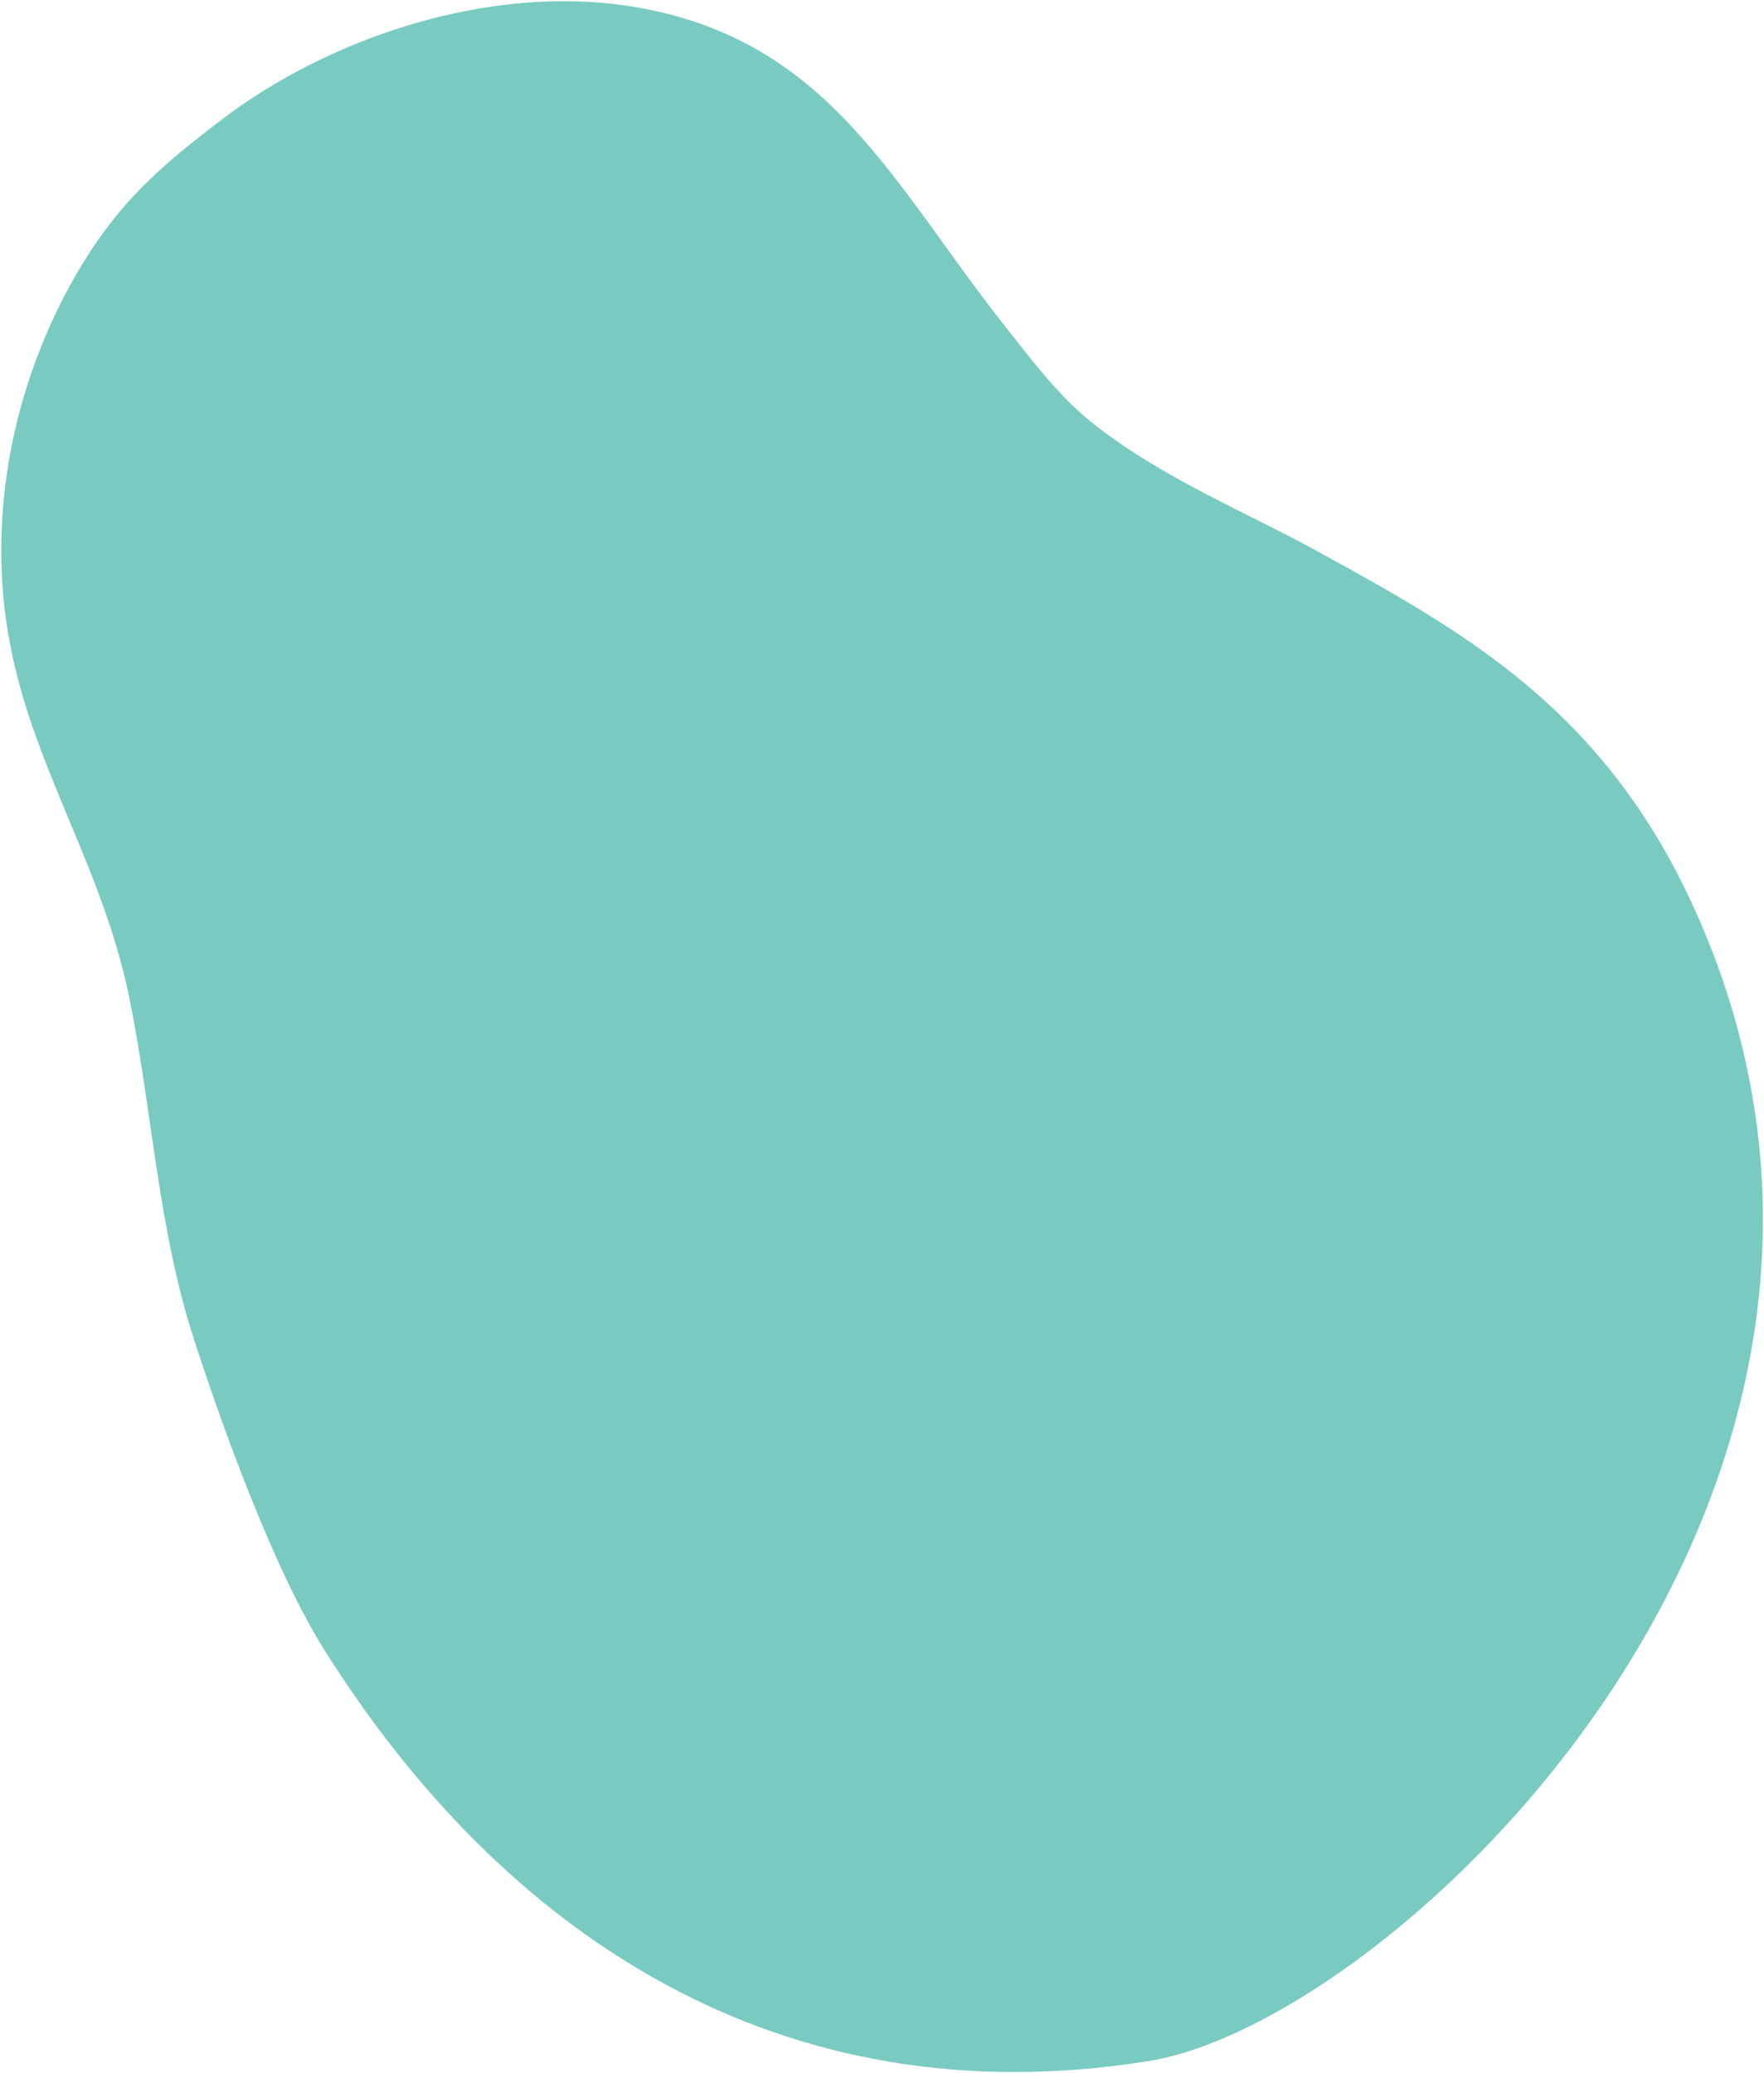<?xml version="1.0" encoding="UTF-8"?>
<svg width="1267px" height="1489px" viewBox="0 0 1267 1489" version="1.1" xmlns="http://www.w3.org/2000/svg" xmlns:xlink="http://www.w3.org/1999/xlink">
    <!-- Generator: Sketch 55 (78076) - https://sketchapp.com -->
    <title>Path</title>
    <desc>Created with Sketch.</desc>
    <g id="Desktop_Narrative" stroke="none" stroke-width="1" fill="none" fill-rule="evenodd">
        <path d="M913.952,177.942 C741.453,139.191 633.841,194.298 519.552,253.026 C468.054,279.541 415.046,315.358 354.177,335.043 C325.287,344.396 292.38,346.164 261.396,348.515 C129.889,358.538 18.226,337.652 -80.1,442.477 C-150.874,517.99 -183.18,635.292 -177.327,732.823 C-175.061,770.7 -172.314,804.011 -160.161,840.618 C-141.673,896.446 -89.078,992.707 16.166,1052.053 C112.723,1106.491 208.027,1097.927 309.7,1140.249 C386.414,1172.204 458.579,1215.916 538.915,1238.758 C559.119,1244.508 692.342,1282.985 775.991,1285.576 C1016.706,1293.024 1237.99,1202.993 1350.838,960.237 C1425.68,799.257 1339.148,273.397 914.072,177.942" id="Path" fill="#79CAC1" fill-rule="nonzero" transform="translate(598.5, 725.5) rotate(56) translate(-598.5, -725.5) "></path>
    </g>
</svg>
